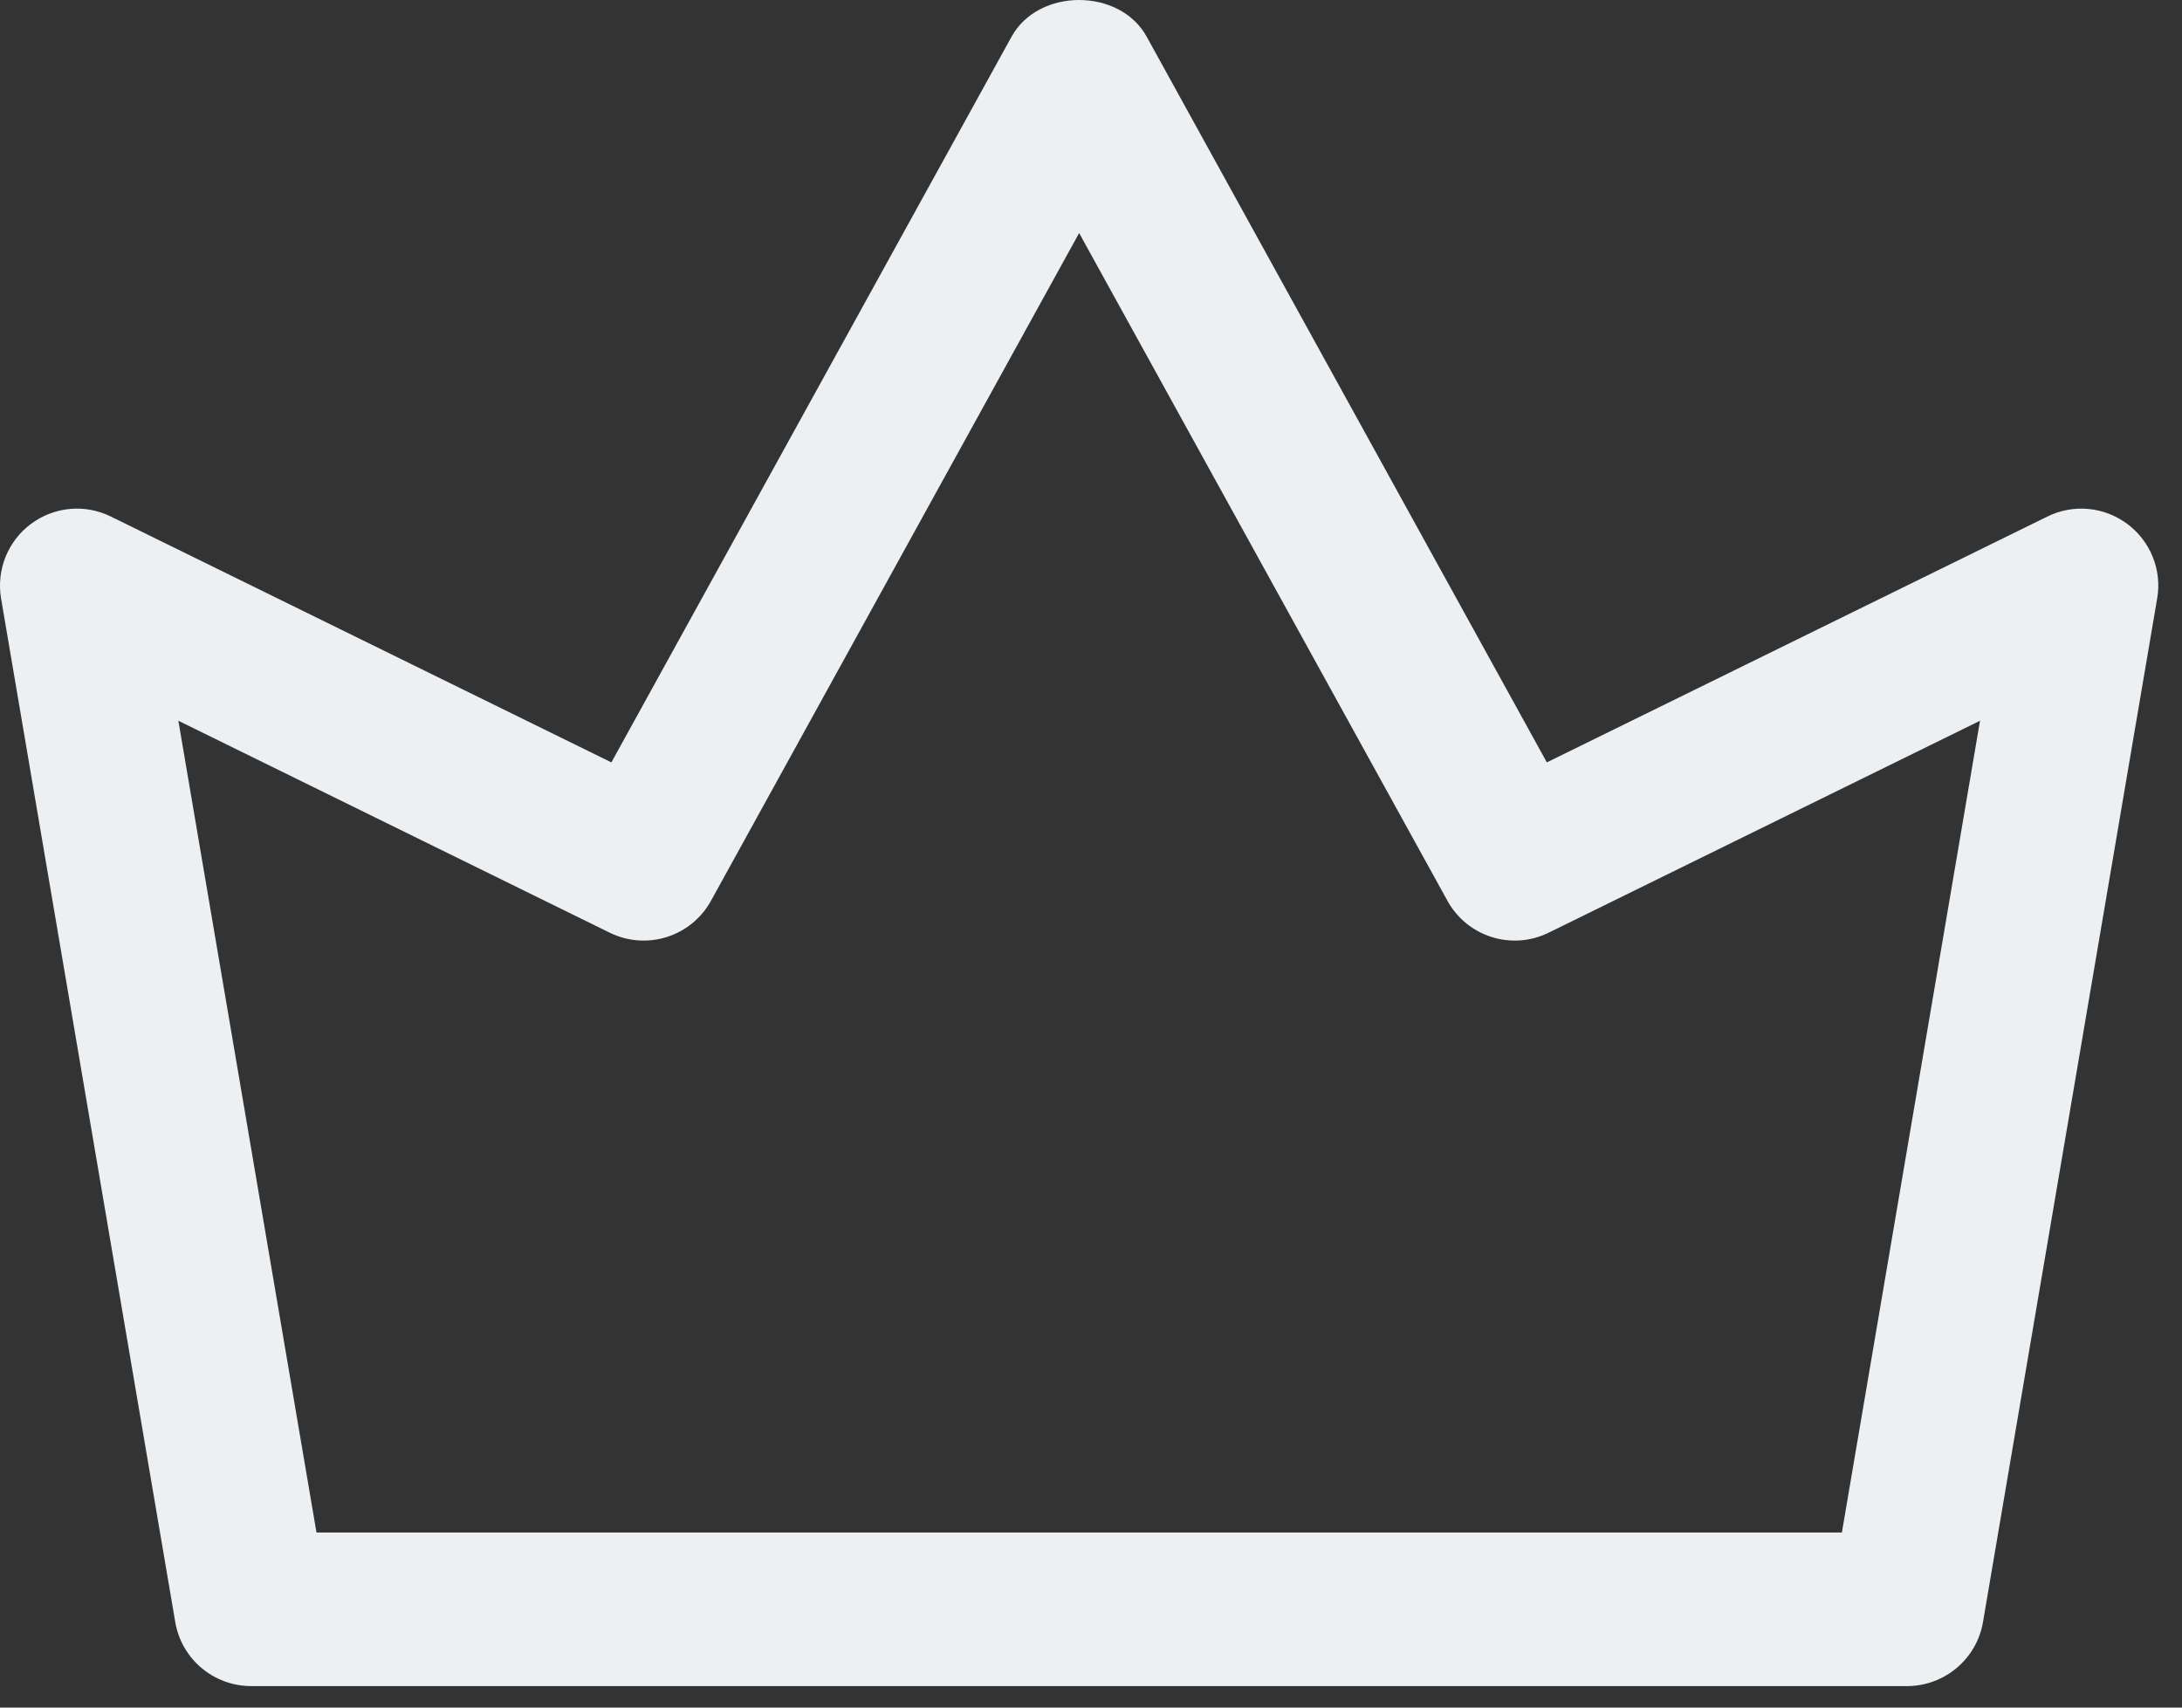 <svg width="46" height="36" viewBox="0 0 46 36" fill="none" xmlns="http://www.w3.org/2000/svg">
<rect x="0" y="0" width="46" height="36" fill="#333333" stroke="none"/>
<path d="M40.202 35.547H5.297C4.504 35.547 3.828 34.977 3.695 34.2L0.022 12.615C-0.078 12.013 0.165 11.408 0.653 11.045C1.14 10.682 1.79 10.618 2.343 10.893L12.889 16.073L21.326 0.772C21.895 -0.257 23.604 -0.257 24.173 0.772L32.61 16.073L43.156 10.893C43.705 10.618 44.358 10.682 44.846 11.045C45.334 11.408 45.581 12.016 45.477 12.615L41.804 34.2C41.671 34.977 40.992 35.547 40.202 35.547ZM6.672 32.309H38.83L41.742 15.195L32.655 19.66C31.872 20.049 30.93 19.747 30.514 18.99L22.75 4.913L14.989 18.99C14.572 19.747 13.633 20.049 12.847 19.66L3.76 15.195L6.672 32.309Z" fill="#ECF0F3"/>
</svg>
